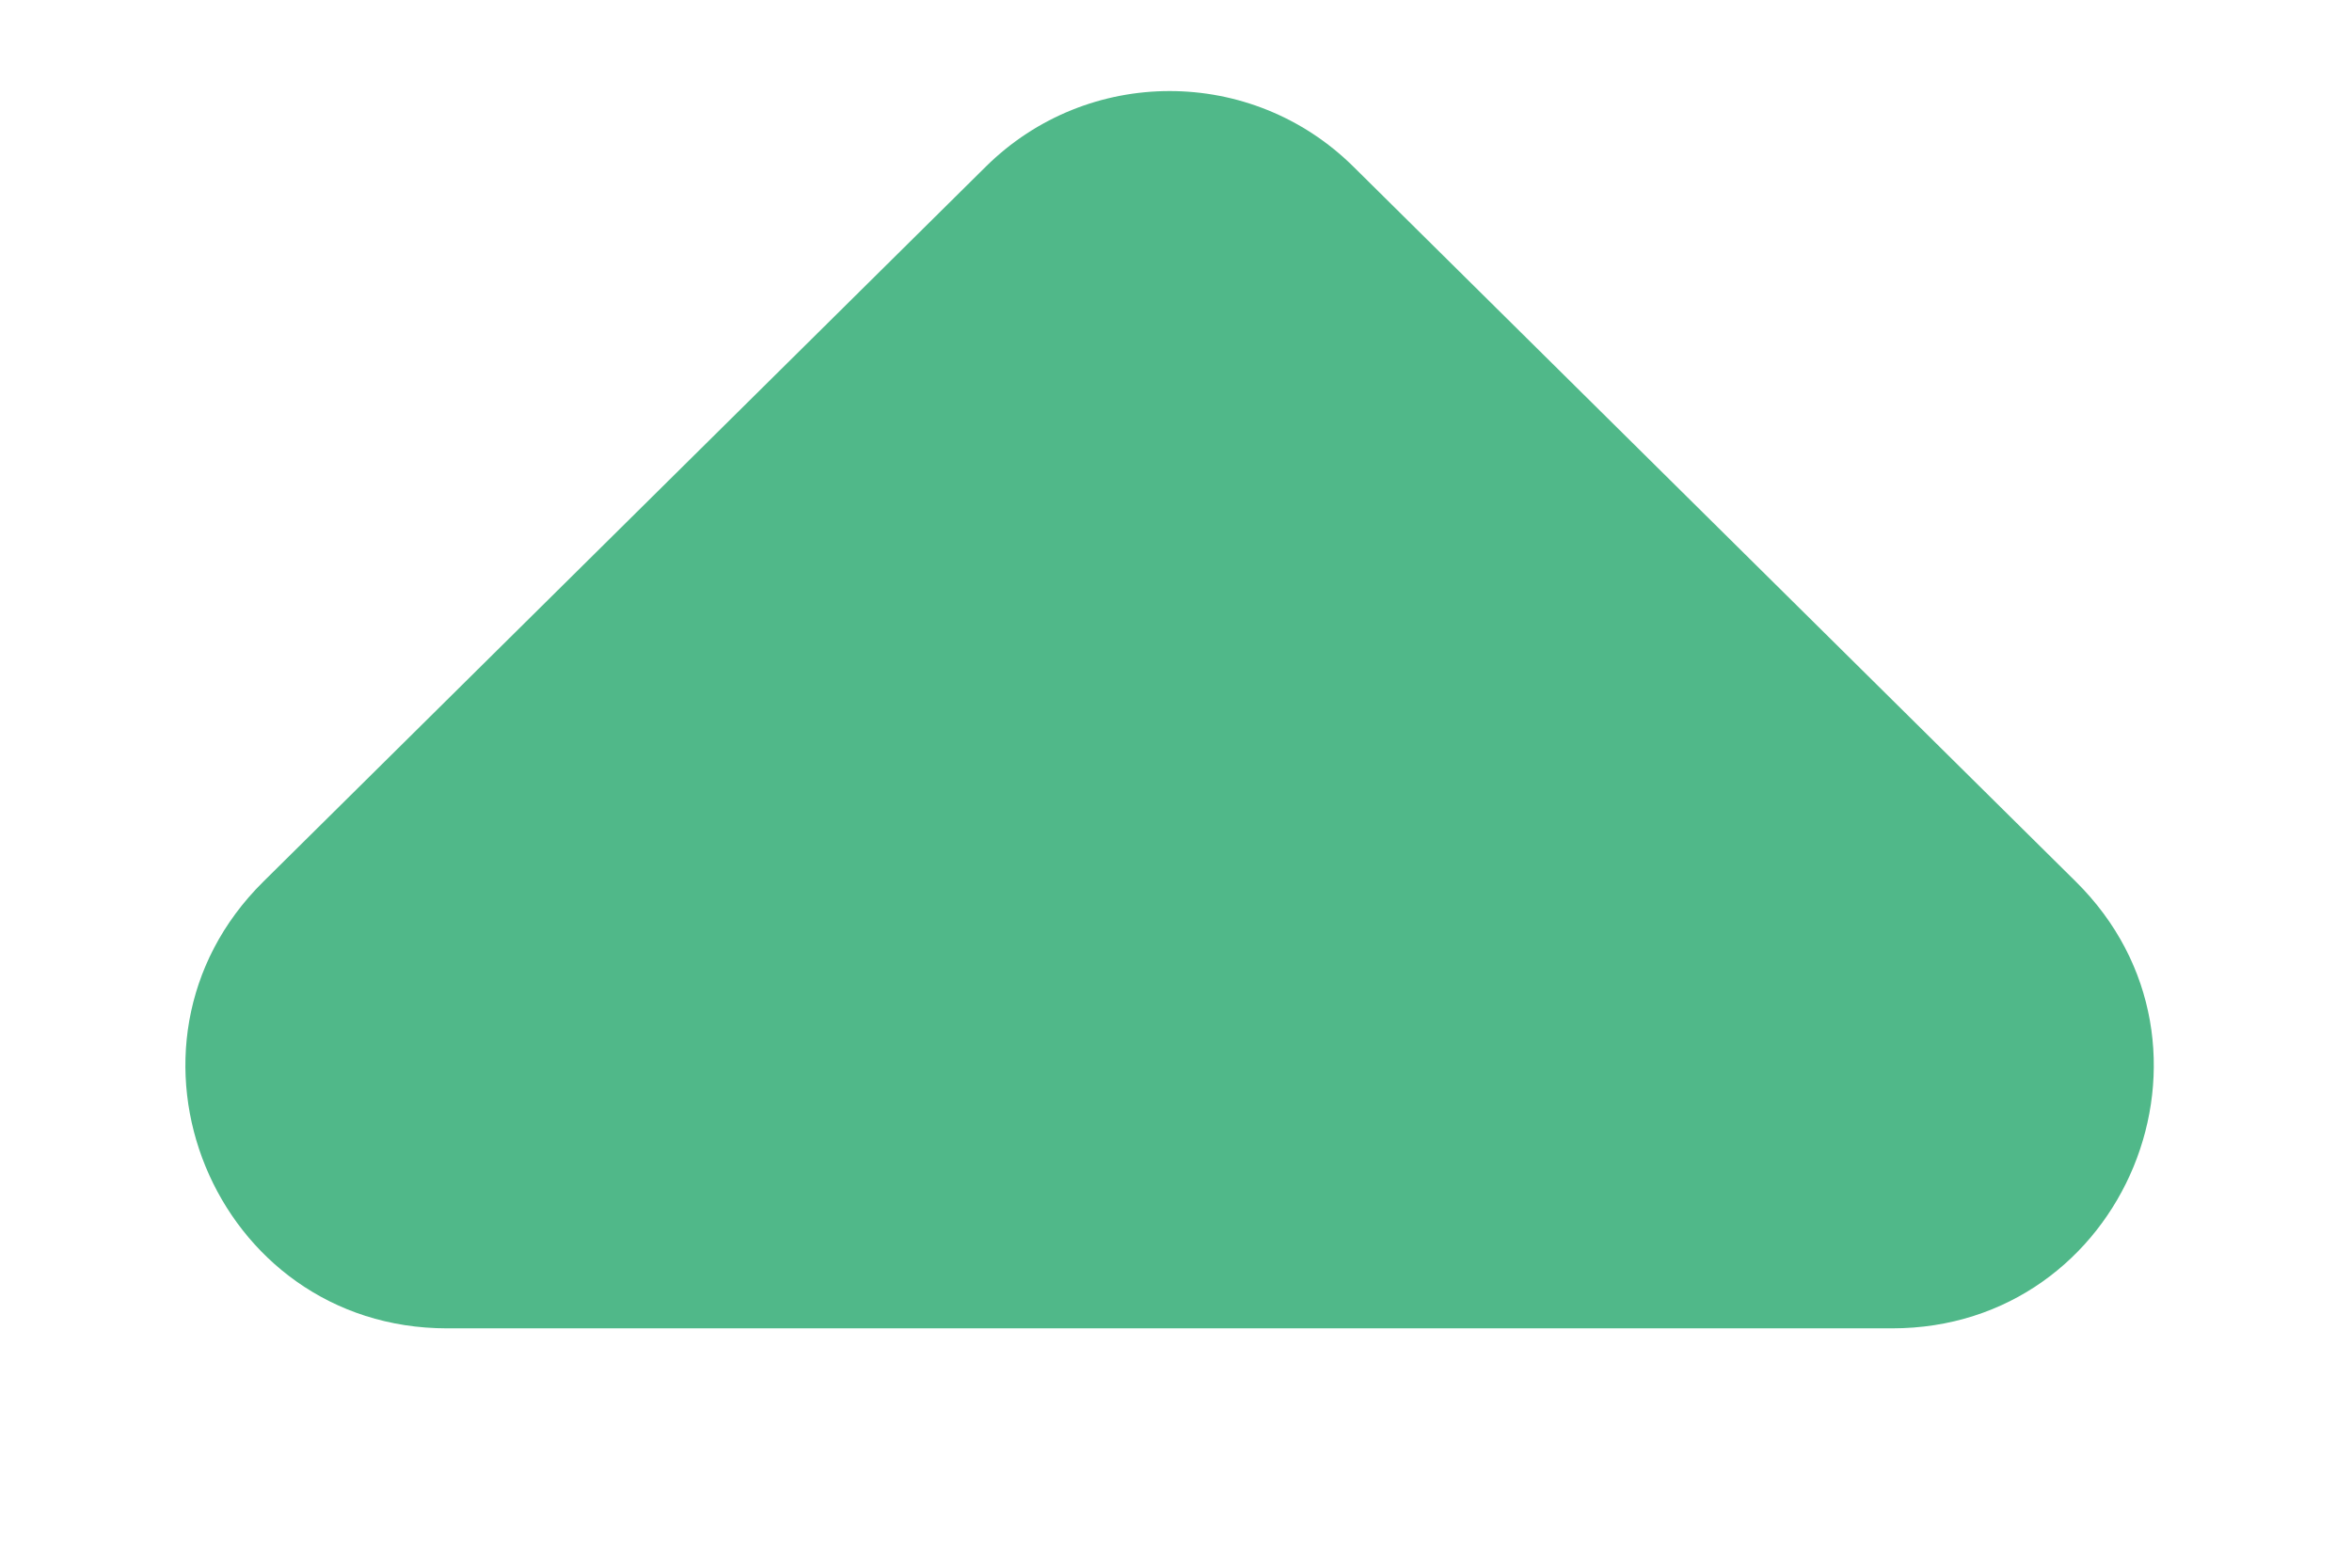 <svg width="9" height="6" viewBox="0 0 9 6" fill="none" xmlns="http://www.w3.org/2000/svg">
    <path d="M3.772 0.638C4.162 0.252 4.789 0.252 5.179 0.638L7.943 3.374C8.578 4.002 8.133 5.084 7.24 5.084L1.711 5.084C0.818 5.084 0.373 4.002 1.008 3.374L3.772 0.638Z" fill="#50B889" />
</svg>
    